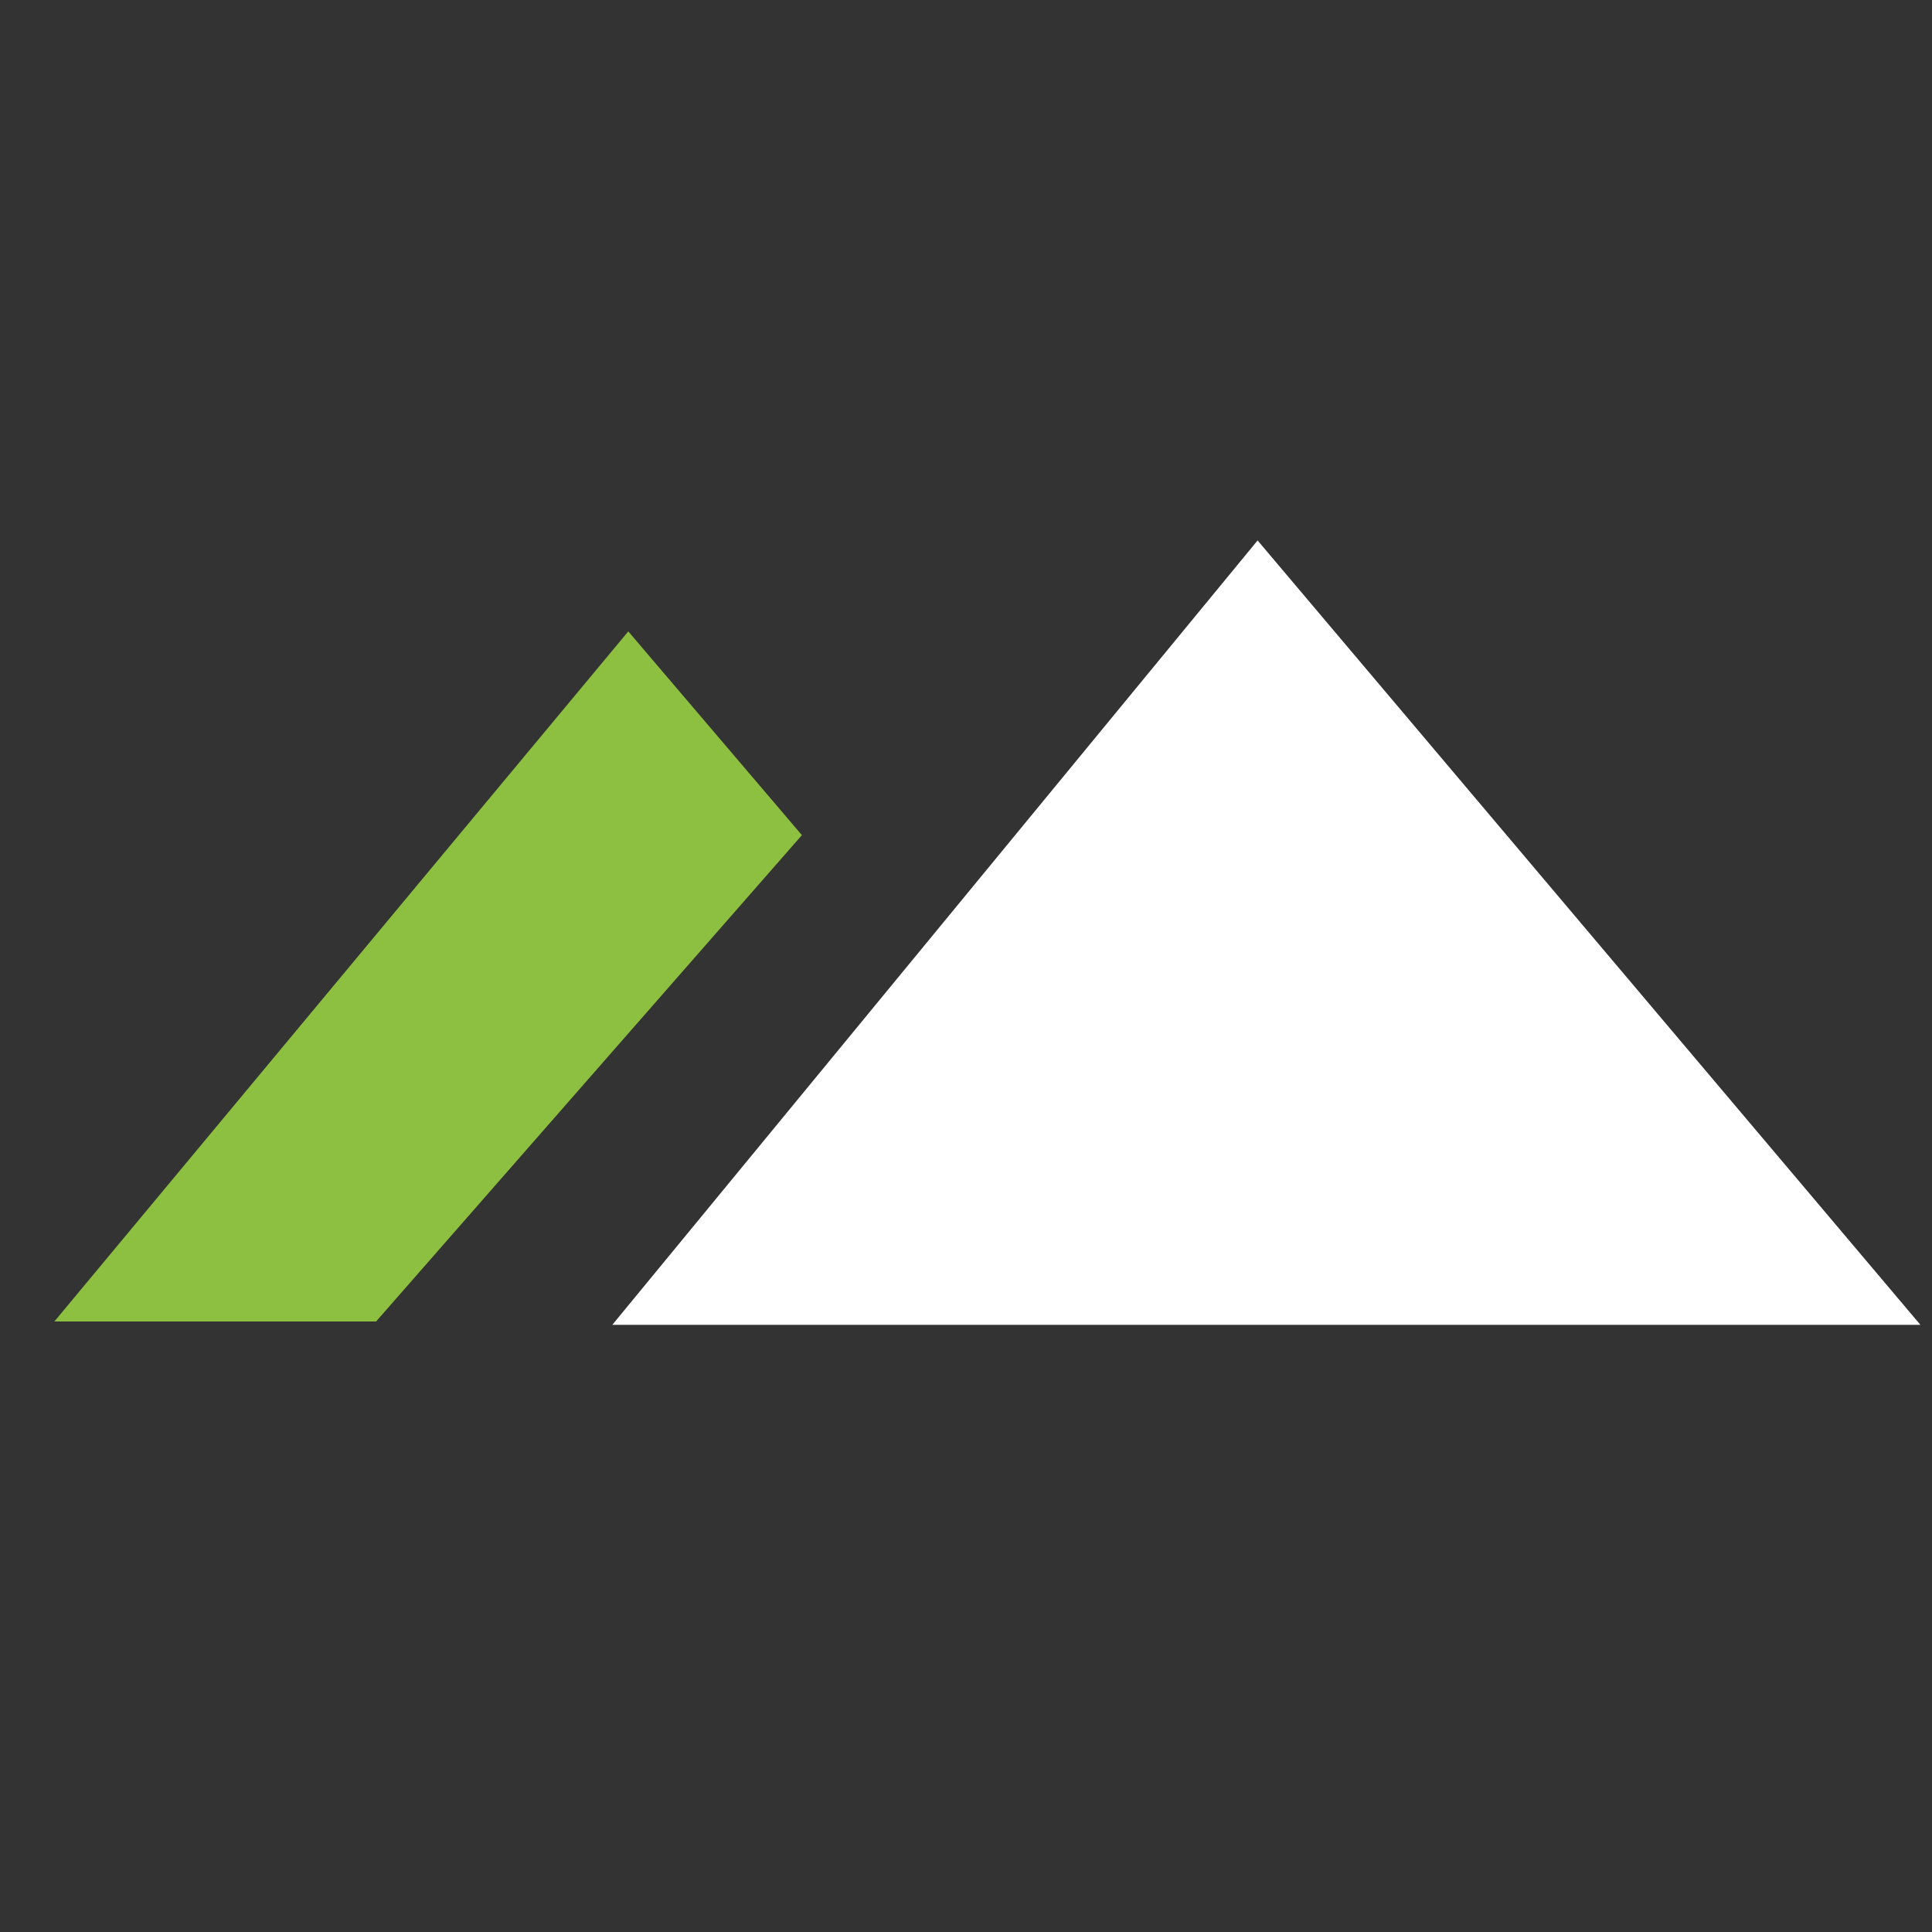 <?xml version="1.0"?>
<svg width="15" height="15" xmlns="http://www.w3.org/2000/svg" xmlns:svg="http://www.w3.org/2000/svg">
 <rect width="100%" height="100%" fill="#333333" stroke="none"/>
 <g>
  <title>Layer 1</title>
  <path fill="#ffffff" id="svg_1" d="m9.764,4.196l-5.01,6.09l10.156,0l-5.146,-6.09z" fill-rule="evenodd"/>
  <path fill="#8dbf41" id="svg_2" d="m4.878,4.902l-4.456,5.358l2.498,0l3.306,-3.776l-1.348,-1.582z" fill-rule="evenodd"/>
 </g>
</svg>
